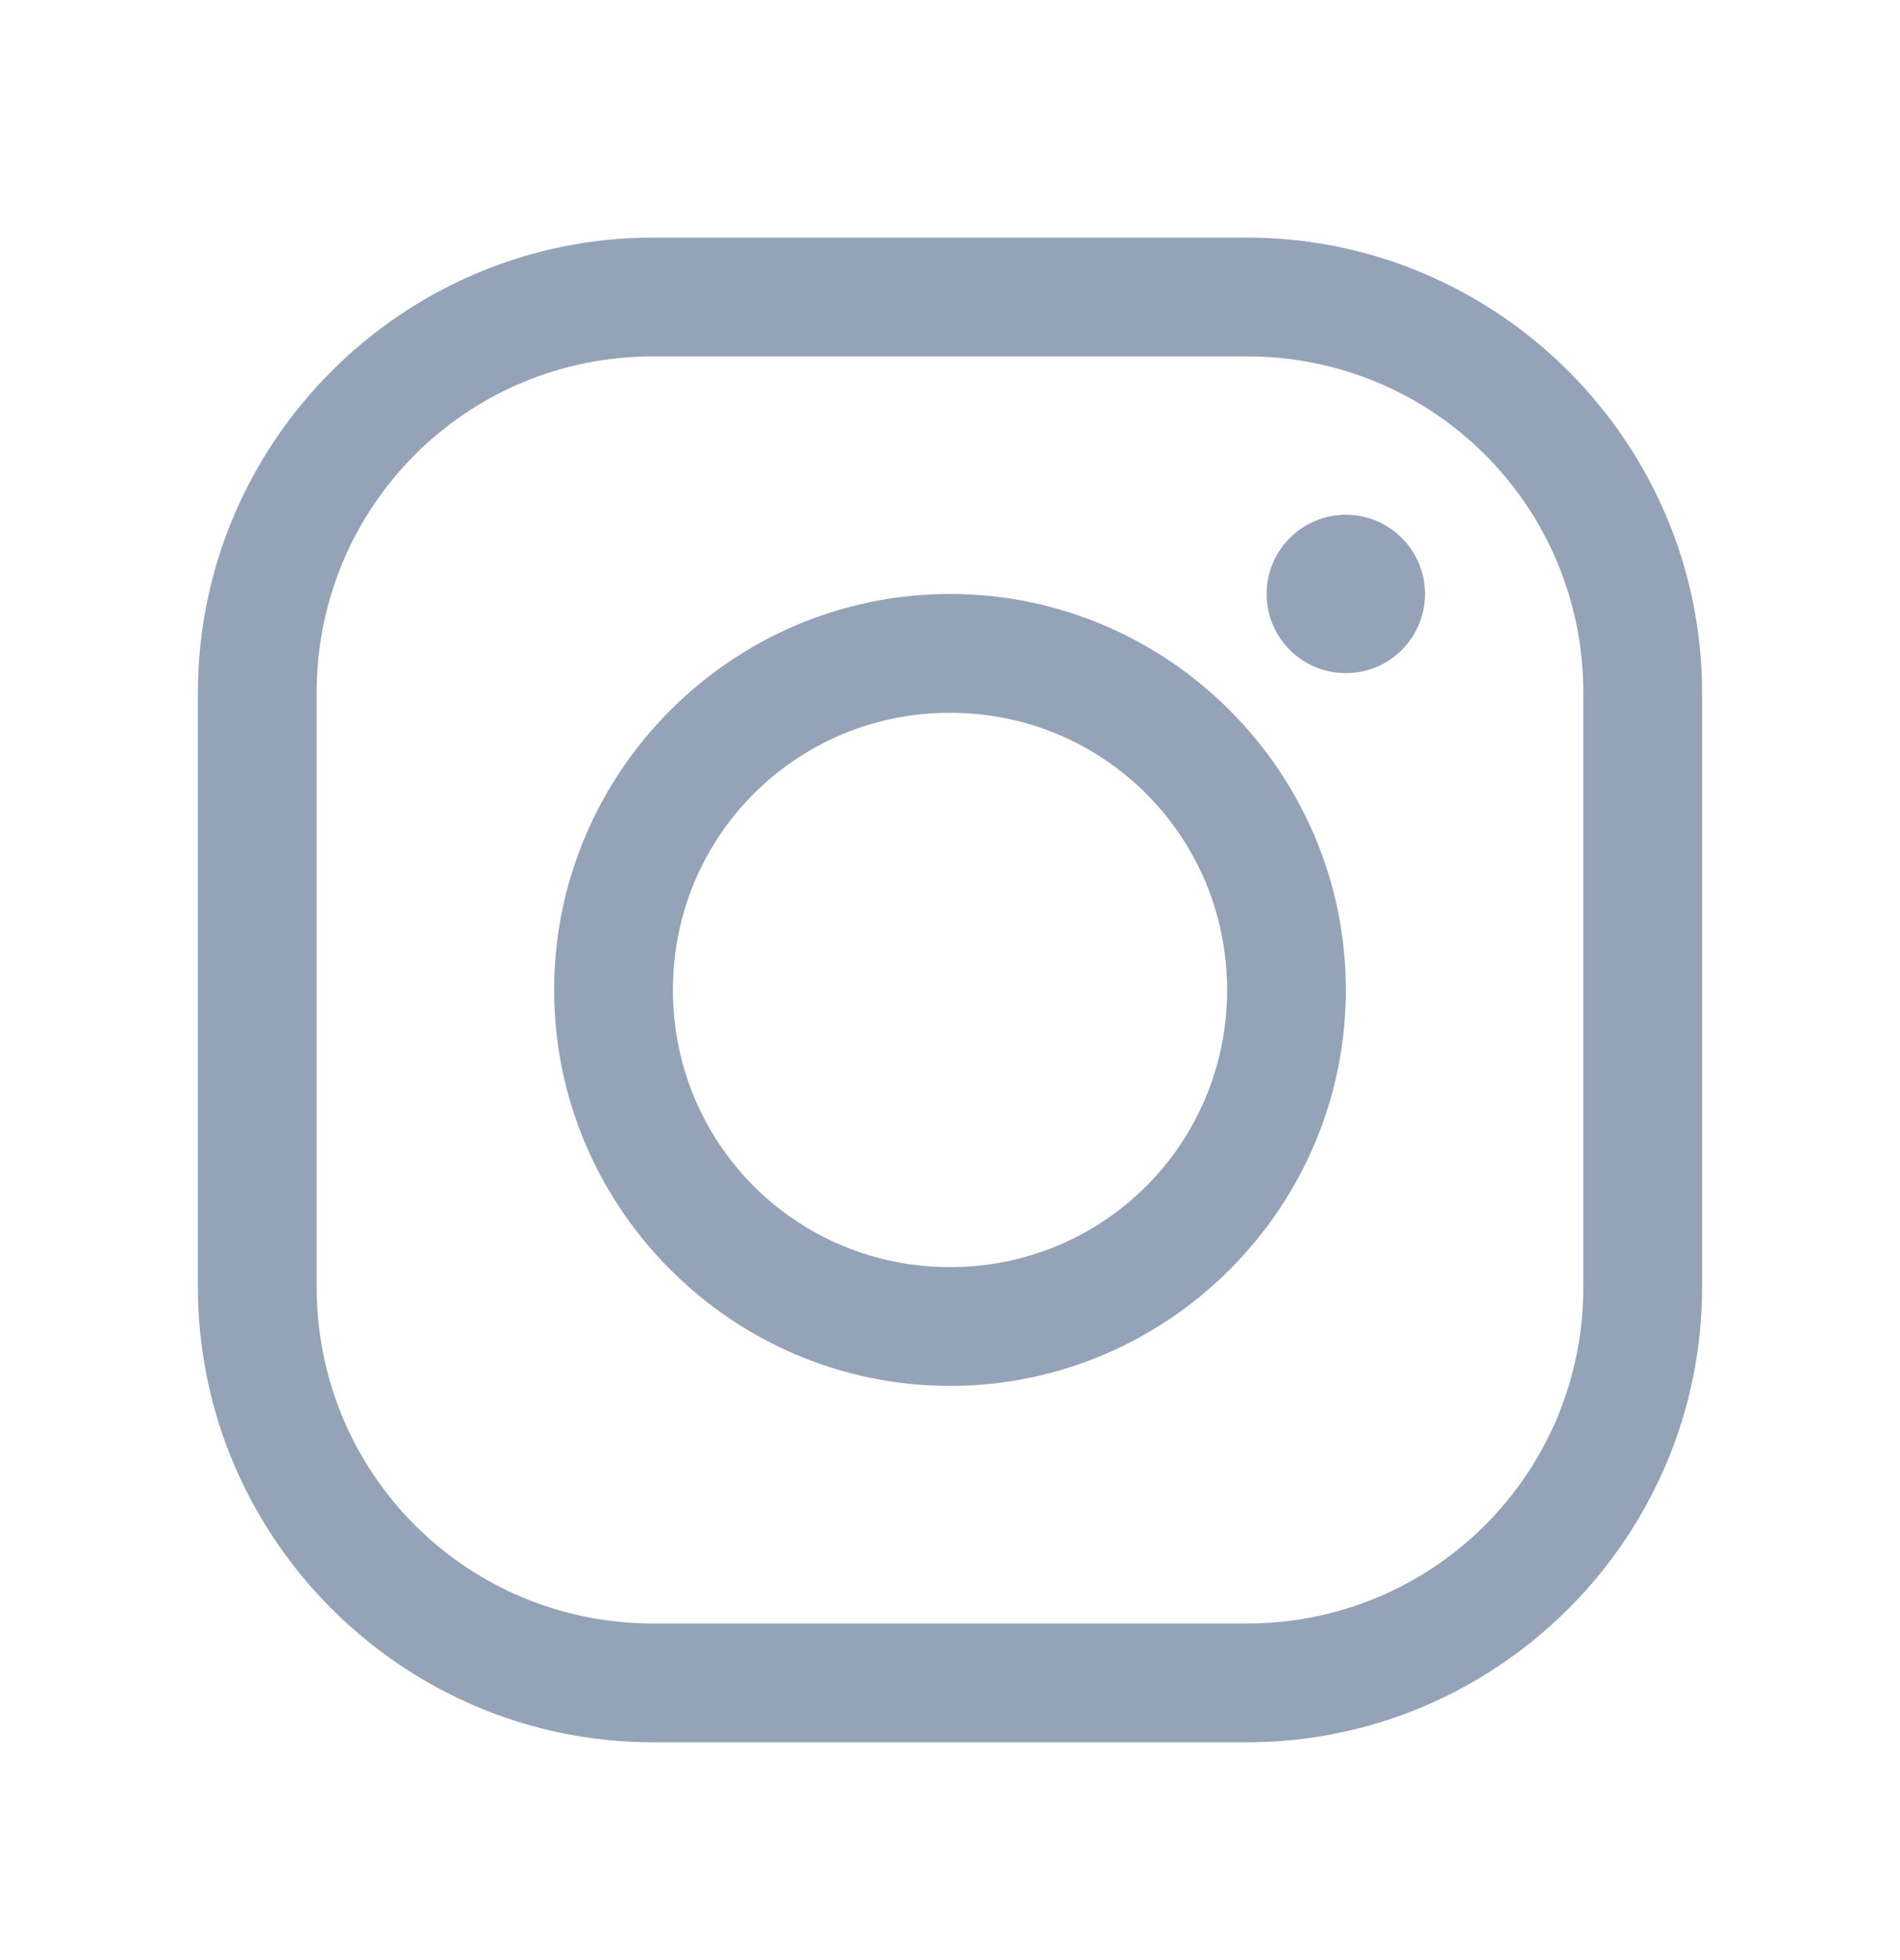 <svg width="32" height="33" viewBox="0 0 32 33" fill="none" xmlns="http://www.w3.org/2000/svg">
    <path
        d="M11 4C6.778 4 3.333 7.444 3.333 11.667V21.667C3.333 25.889 6.777 29.333 11 29.333H21C25.222 29.333 28.667 25.889 28.667 21.667V11.667C28.667 7.444 25.222 4 21 4H11ZM11 6H21C24.141 6 26.667 8.525 26.667 11.667V21.667C26.667 24.807 24.141 27.333 21 27.333H11C7.859 27.333 5.333 24.808 5.333 21.667V11.667C5.333 8.525 7.858 6 11 6ZM22.667 8.667C21.93 8.667 21.333 9.263 21.333 10C21.333 10.737 21.93 11.333 22.667 11.333C23.403 11.333 24 10.737 24 10C24 9.263 23.403 8.667 22.667 8.667ZM16 10C12.33 10 9.333 12.997 9.333 16.667C9.333 20.337 12.33 23.333 16 23.333C19.67 23.333 22.667 20.337 22.667 16.667C22.667 12.997 19.67 10 16 10ZM16 12C18.589 12 20.667 14.078 20.667 16.667C20.667 19.256 18.589 21.333 16 21.333C13.411 21.333 11.333 19.256 11.333 16.667C11.333 14.078 13.411 12 16 12Z"
        fill="#94a3b8" />
</svg>